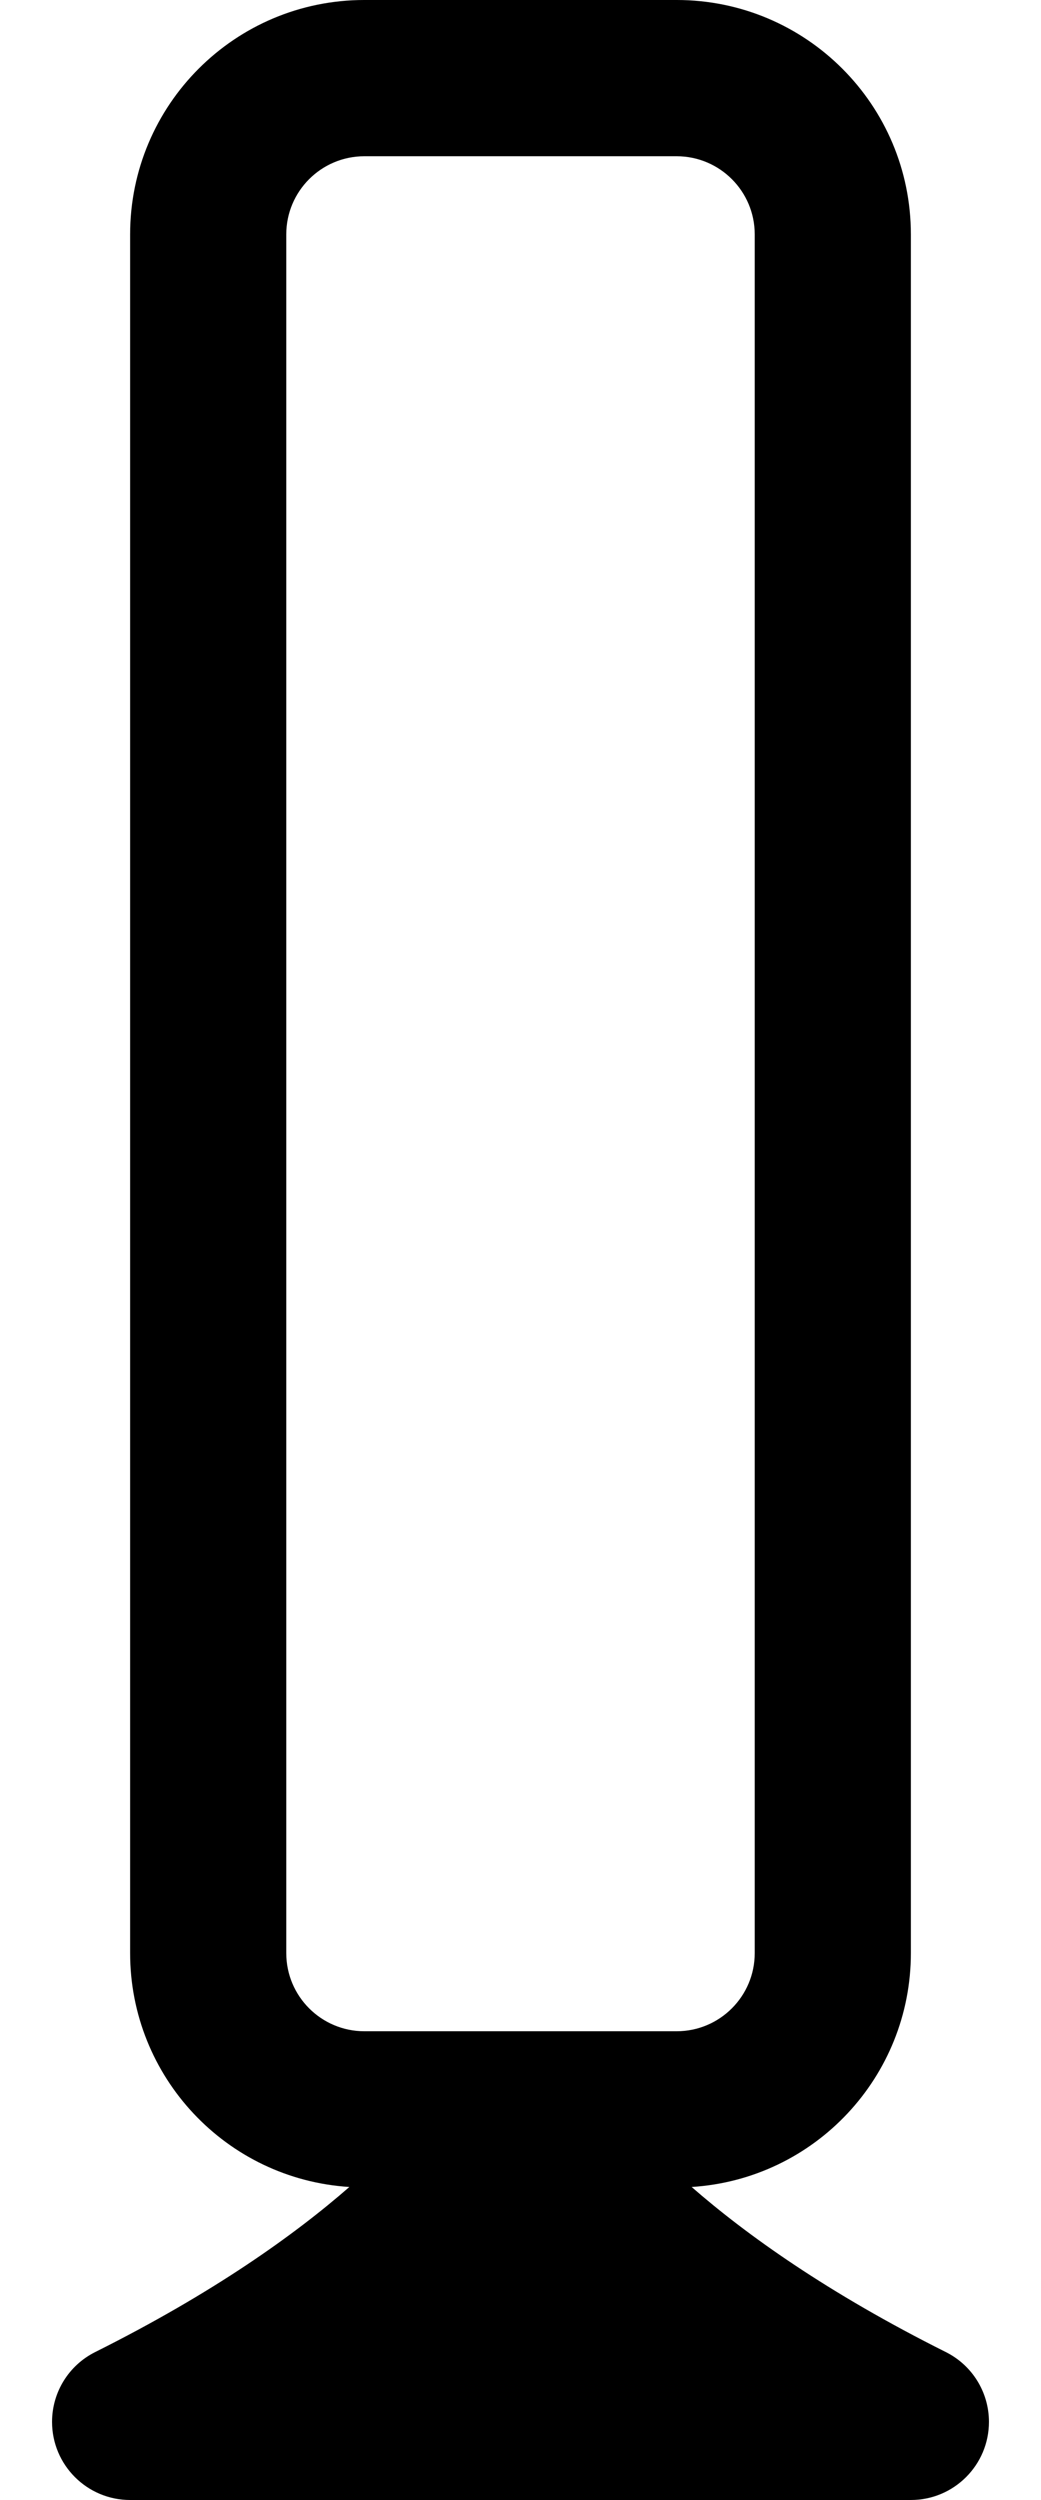 ﻿<?xml version="1.0" encoding="utf-8"?>
<svg version="1.1" xmlns:xlink="http://www.w3.org/1999/xlink" width="10px" height="24px" xmlns="http://www.w3.org/2000/svg">
  <defs>
    <pattern id="BGPattern" patternUnits="userSpaceOnUse" alignment="0 0" imageRepeat="None" />
    <mask fill="white" id="Clip5930">
      <path d="M 1.25 18.75  L 1.25 2.25  C 1.25 1.007  2.257 0  3.5 0  L 6.5 0  C 7.743 0  8.75 1.007  8.75 2.25  L 8.75 18.75  C 8.75 19.937  7.828 20.92  6.644 20.995  C 7.169 21.453  7.952 22.013  9.086 22.58  C 9.34 22.707  9.5 22.966  9.5 23.25  C 9.5 23.664  9.164 24  8.75 24  L 1.25 24  C 0.836 24  0.5 23.664  0.5 23.25  C 0.5 22.966  0.66 22.707  0.914 22.58  C 2.048 22.013  2.829 21.455  3.356 20.995  C 2.172 20.92  1.25 19.937  1.25 18.75  Z M 6.5 1.5  L 3.5 1.5  C 3.086 1.5  2.75 1.836  2.75 2.25  L 2.75 18.75  C 2.75 19.164  3.086 19.5  3.5 19.5  L 6.5 19.5  C 6.914 19.5  7.25 19.164  7.25 18.75  L 7.25 2.25  C 7.25 1.836  6.914 1.5  6.5 1.5  Z " fill-rule="evenodd" />
    </mask>
  </defs>
  <g>
    <path d="M 1.25 18.75  L 1.25 2.25  C 1.25 1.007  2.257 0  3.5 0  L 6.5 0  C 7.743 0  8.75 1.007  8.75 2.25  L 8.75 18.75  C 8.75 19.937  7.828 20.92  6.644 20.995  C 7.169 21.453  7.952 22.013  9.086 22.58  C 9.34 22.707  9.5 22.966  9.5 23.25  C 9.5 23.664  9.164 24  8.75 24  L 1.25 24  C 0.836 24  0.5 23.664  0.5 23.25  C 0.5 22.966  0.66 22.707  0.914 22.58  C 2.048 22.013  2.829 21.455  3.356 20.995  C 2.172 20.92  1.25 19.937  1.25 18.75  Z M 6.5 1.5  L 3.5 1.5  C 3.086 1.5  2.75 1.836  2.75 2.25  L 2.75 18.75  C 2.75 19.164  3.086 19.5  3.5 19.5  L 6.5 19.5  C 6.914 19.5  7.25 19.164  7.25 18.75  L 7.25 2.25  C 7.25 1.836  6.914 1.5  6.5 1.5  Z " fill-rule="nonzero" fill="rgba(0, 0, 0, 1)" stroke="none" class="fill" />
    <path d="M 1.25 18.75  L 1.25 2.25  C 1.25 1.007  2.257 0  3.5 0  L 6.5 0  C 7.743 0  8.75 1.007  8.75 2.25  L 8.75 18.75  C 8.75 19.937  7.828 20.92  6.644 20.995  C 7.169 21.453  7.952 22.013  9.086 22.58  C 9.34 22.707  9.5 22.966  9.5 23.25  C 9.5 23.664  9.164 24  8.75 24  L 1.25 24  C 0.836 24  0.5 23.664  0.5 23.25  C 0.5 22.966  0.66 22.707  0.914 22.58  C 2.048 22.013  2.829 21.455  3.356 20.995  C 2.172 20.92  1.25 19.937  1.25 18.75  Z " stroke-width="0" stroke-dasharray="0" stroke="rgba(255, 255, 255, 0)" fill="none" class="stroke" mask="url(#Clip5930)" />
    <path d="M 6.5 1.5  L 3.5 1.5  C 3.086 1.5  2.75 1.836  2.75 2.25  L 2.75 18.75  C 2.75 19.164  3.086 19.5  3.5 19.5  L 6.5 19.5  C 6.914 19.5  7.25 19.164  7.25 18.75  L 7.25 2.25  C 7.25 1.836  6.914 1.5  6.5 1.5  Z " stroke-width="0" stroke-dasharray="0" stroke="rgba(255, 255, 255, 0)" fill="none" class="stroke" mask="url(#Clip5930)" />
  </g>
</svg>